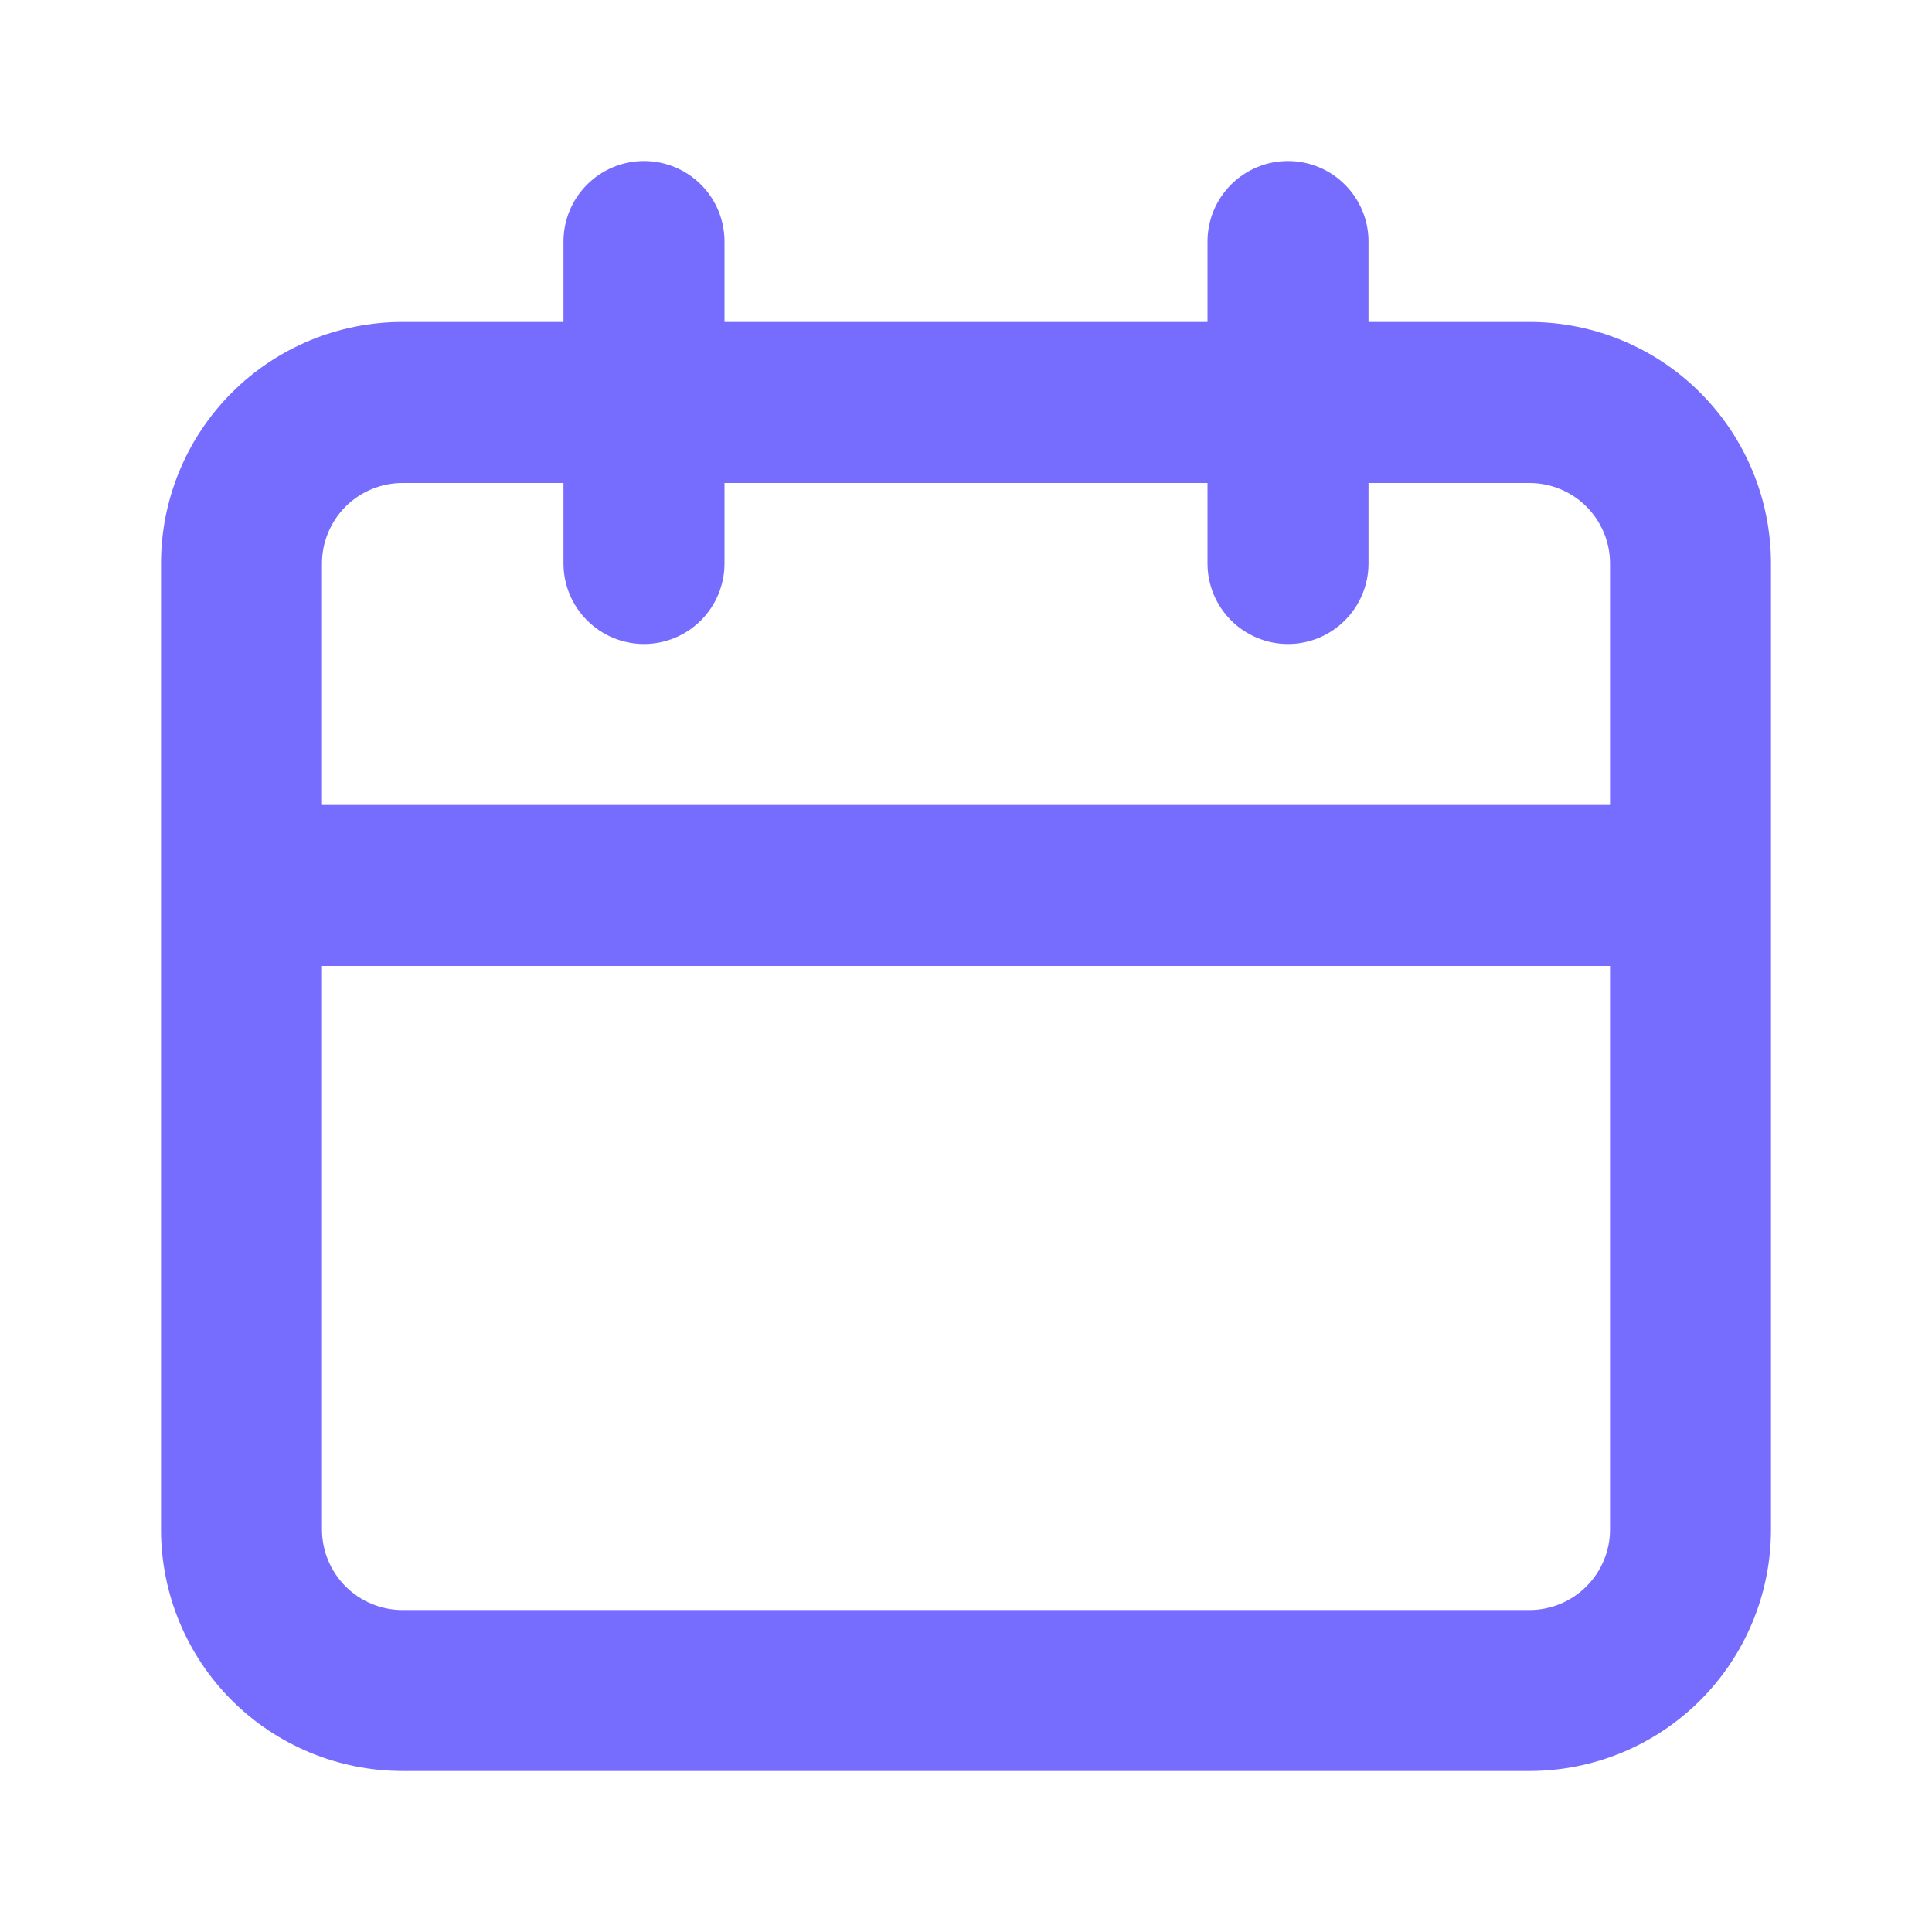 <svg width="35" height="35" viewBox="0 0 35 35" fill="none" xmlns="http://www.w3.org/2000/svg">
<path d="M27.708 5.833H24.792V4.375C24.792 3.988 24.638 3.617 24.364 3.344C24.091 3.07 23.72 2.917 23.333 2.917C22.947 2.917 22.576 3.07 22.302 3.344C22.029 3.617 21.875 3.988 21.875 4.375V5.833H13.125V4.375C13.125 3.988 12.971 3.617 12.698 3.344C12.424 3.07 12.053 2.917 11.667 2.917C11.28 2.917 10.909 3.07 10.636 3.344C10.362 3.617 10.208 3.988 10.208 4.375V5.833H7.292C6.131 5.833 5.019 6.294 4.198 7.115C3.378 7.935 2.917 9.048 2.917 10.208V27.708C2.917 28.869 3.378 29.982 4.198 30.802C5.019 31.622 6.131 32.083 7.292 32.083H27.708C28.869 32.083 29.982 31.622 30.802 30.802C31.622 29.982 32.083 28.869 32.083 27.708V10.208C32.083 9.048 31.622 7.935 30.802 7.115C29.982 6.294 28.869 5.833 27.708 5.833ZM29.167 27.708C29.167 28.095 29.013 28.466 28.739 28.739C28.466 29.013 28.095 29.167 27.708 29.167H7.292C6.905 29.167 6.534 29.013 6.26 28.739C5.987 28.466 5.833 28.095 5.833 27.708V17.5H29.167V27.708ZM29.167 14.583H5.833V10.208C5.833 9.822 5.987 9.451 6.26 9.177C6.534 8.904 6.905 8.75 7.292 8.75H10.208V10.208C10.208 10.595 10.362 10.966 10.636 11.239C10.909 11.513 11.28 11.667 11.667 11.667C12.053 11.667 12.424 11.513 12.698 11.239C12.971 10.966 13.125 10.595 13.125 10.208V8.75H21.875V10.208C21.875 10.595 22.029 10.966 22.302 11.239C22.576 11.513 22.947 11.667 23.333 11.667C23.72 11.667 24.091 11.513 24.364 11.239C24.638 10.966 24.792 10.595 24.792 10.208V8.75H27.708C28.095 8.75 28.466 8.904 28.739 9.177C29.013 9.451 29.167 9.822 29.167 10.208V14.583Z" fill="#766DFF"/>
</svg>
